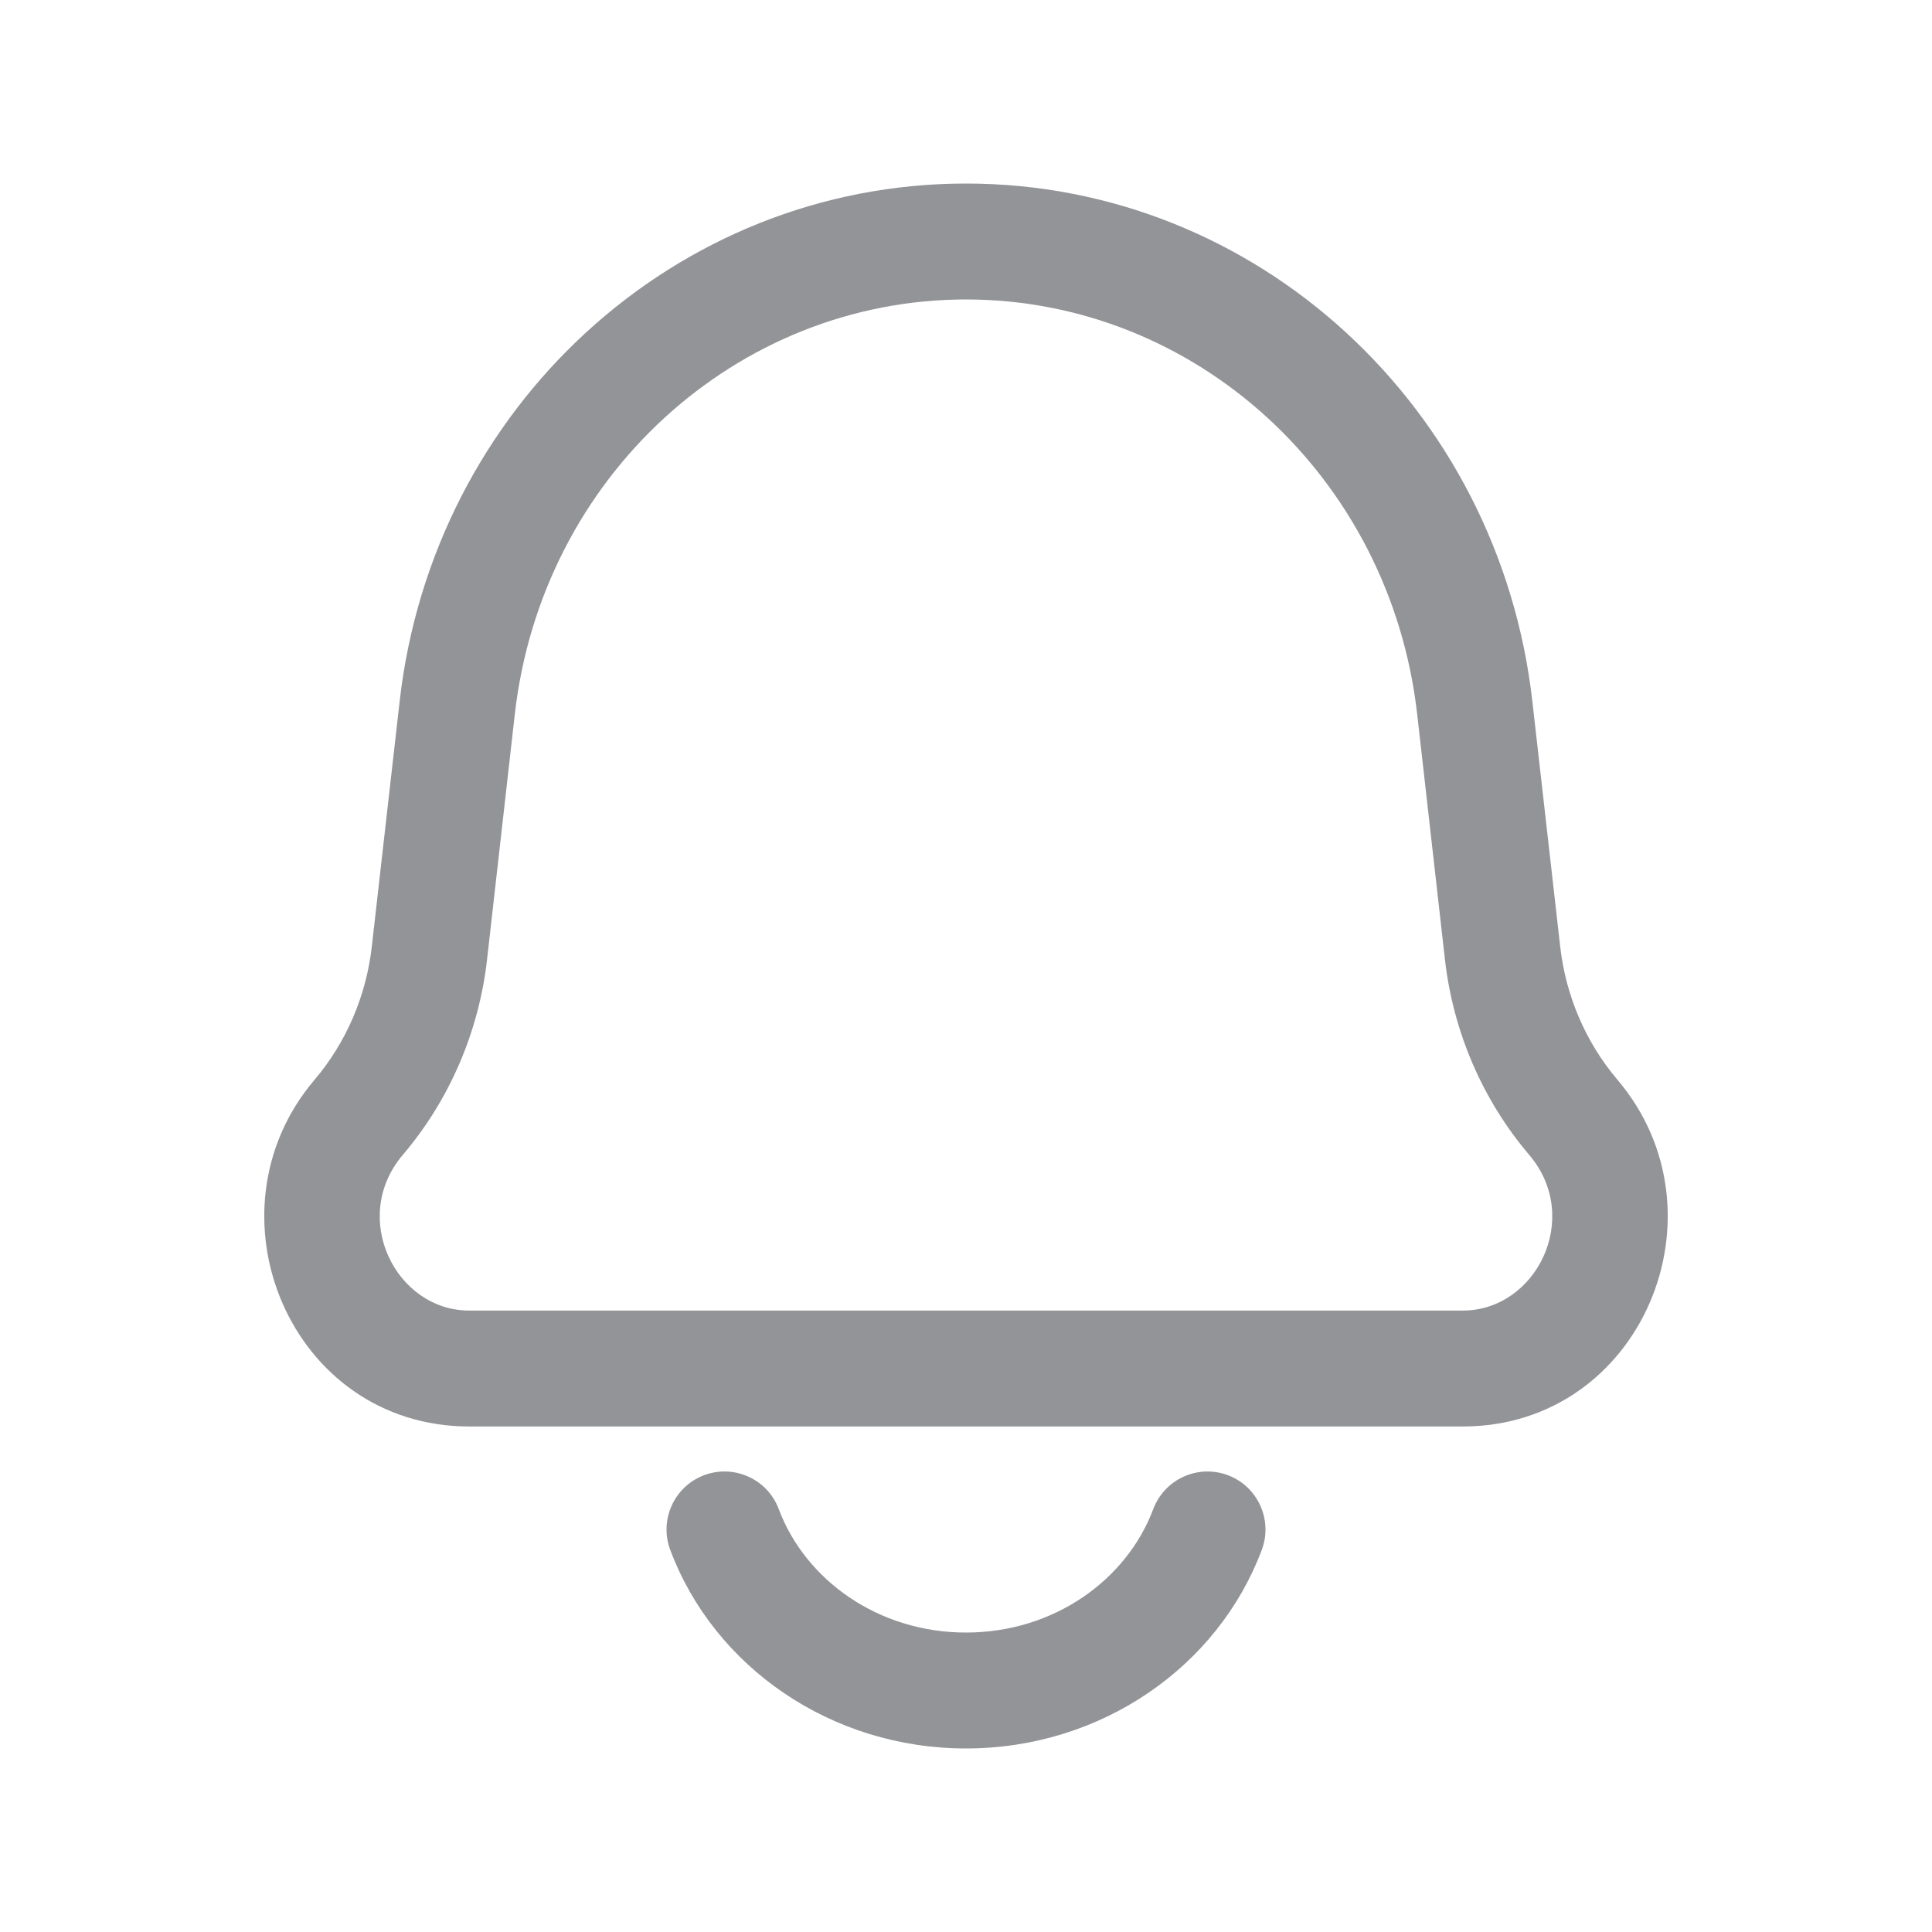 <svg width="20" height="20" viewBox="0 0 20 20" fill="none" xmlns="http://www.w3.org/2000/svg">
<path d="M3.713 11.567L3.256 11.178H3.256L3.713 11.567ZM4.446 9.865L3.849 9.798L4.446 9.865ZM15.554 9.865L16.151 9.798V9.798L15.554 9.865ZM16.287 11.567L16.744 11.178L16.287 11.567ZM15.267 7.328L14.671 7.396V7.396L15.267 7.328ZM4.733 7.328L5.329 7.396V7.396L4.733 7.328ZM13.062 16.044C13.178 15.734 13.021 15.388 12.711 15.271C12.4 15.155 12.055 15.312 11.938 15.623L13.062 16.044ZM8.062 15.623C7.946 15.312 7.6 15.155 7.289 15.271C6.979 15.388 6.822 15.734 6.938 16.044L8.062 15.623ZM15.142 13.567H4.858V14.767H15.142V13.567ZM14.671 7.396L14.958 9.933L16.151 9.798L15.863 7.261L14.671 7.396ZM5.042 9.933L5.329 7.396L4.137 7.261L3.849 9.798L5.042 9.933ZM4.17 11.955C4.654 11.386 4.957 10.68 5.042 9.933L3.849 9.798C3.791 10.311 3.583 10.793 3.256 11.178L4.17 11.955ZM14.958 9.933C15.043 10.68 15.346 11.386 15.83 11.955L16.744 11.178C16.417 10.793 16.209 10.311 16.151 9.798L14.958 9.933ZM4.858 13.567C4.097 13.567 3.617 12.606 4.17 11.955L3.256 11.178C2.086 12.555 3.005 14.767 4.858 14.767V13.567ZM15.142 14.767C16.995 14.767 17.914 12.555 16.744 11.178L15.83 11.955C16.383 12.606 15.903 13.567 15.142 13.567V14.767ZM15.863 7.261C15.519 4.219 13.01 1.9 10 1.9V3.1C12.372 3.1 14.392 4.933 14.671 7.396L15.863 7.261ZM5.329 7.396C5.608 4.933 7.628 3.1 10 3.1V1.9C6.99 1.9 4.481 4.219 4.137 7.261L5.329 7.396ZM11.938 15.623C11.665 16.351 10.914 16.9 10 16.9V18.1C11.395 18.1 12.607 17.258 13.062 16.044L11.938 15.623ZM10 16.9C9.086 16.9 8.335 16.351 8.062 15.623L6.938 16.044C7.393 17.258 8.605 18.1 10 18.1V16.9Z" fill="#939497"/>
</svg>
